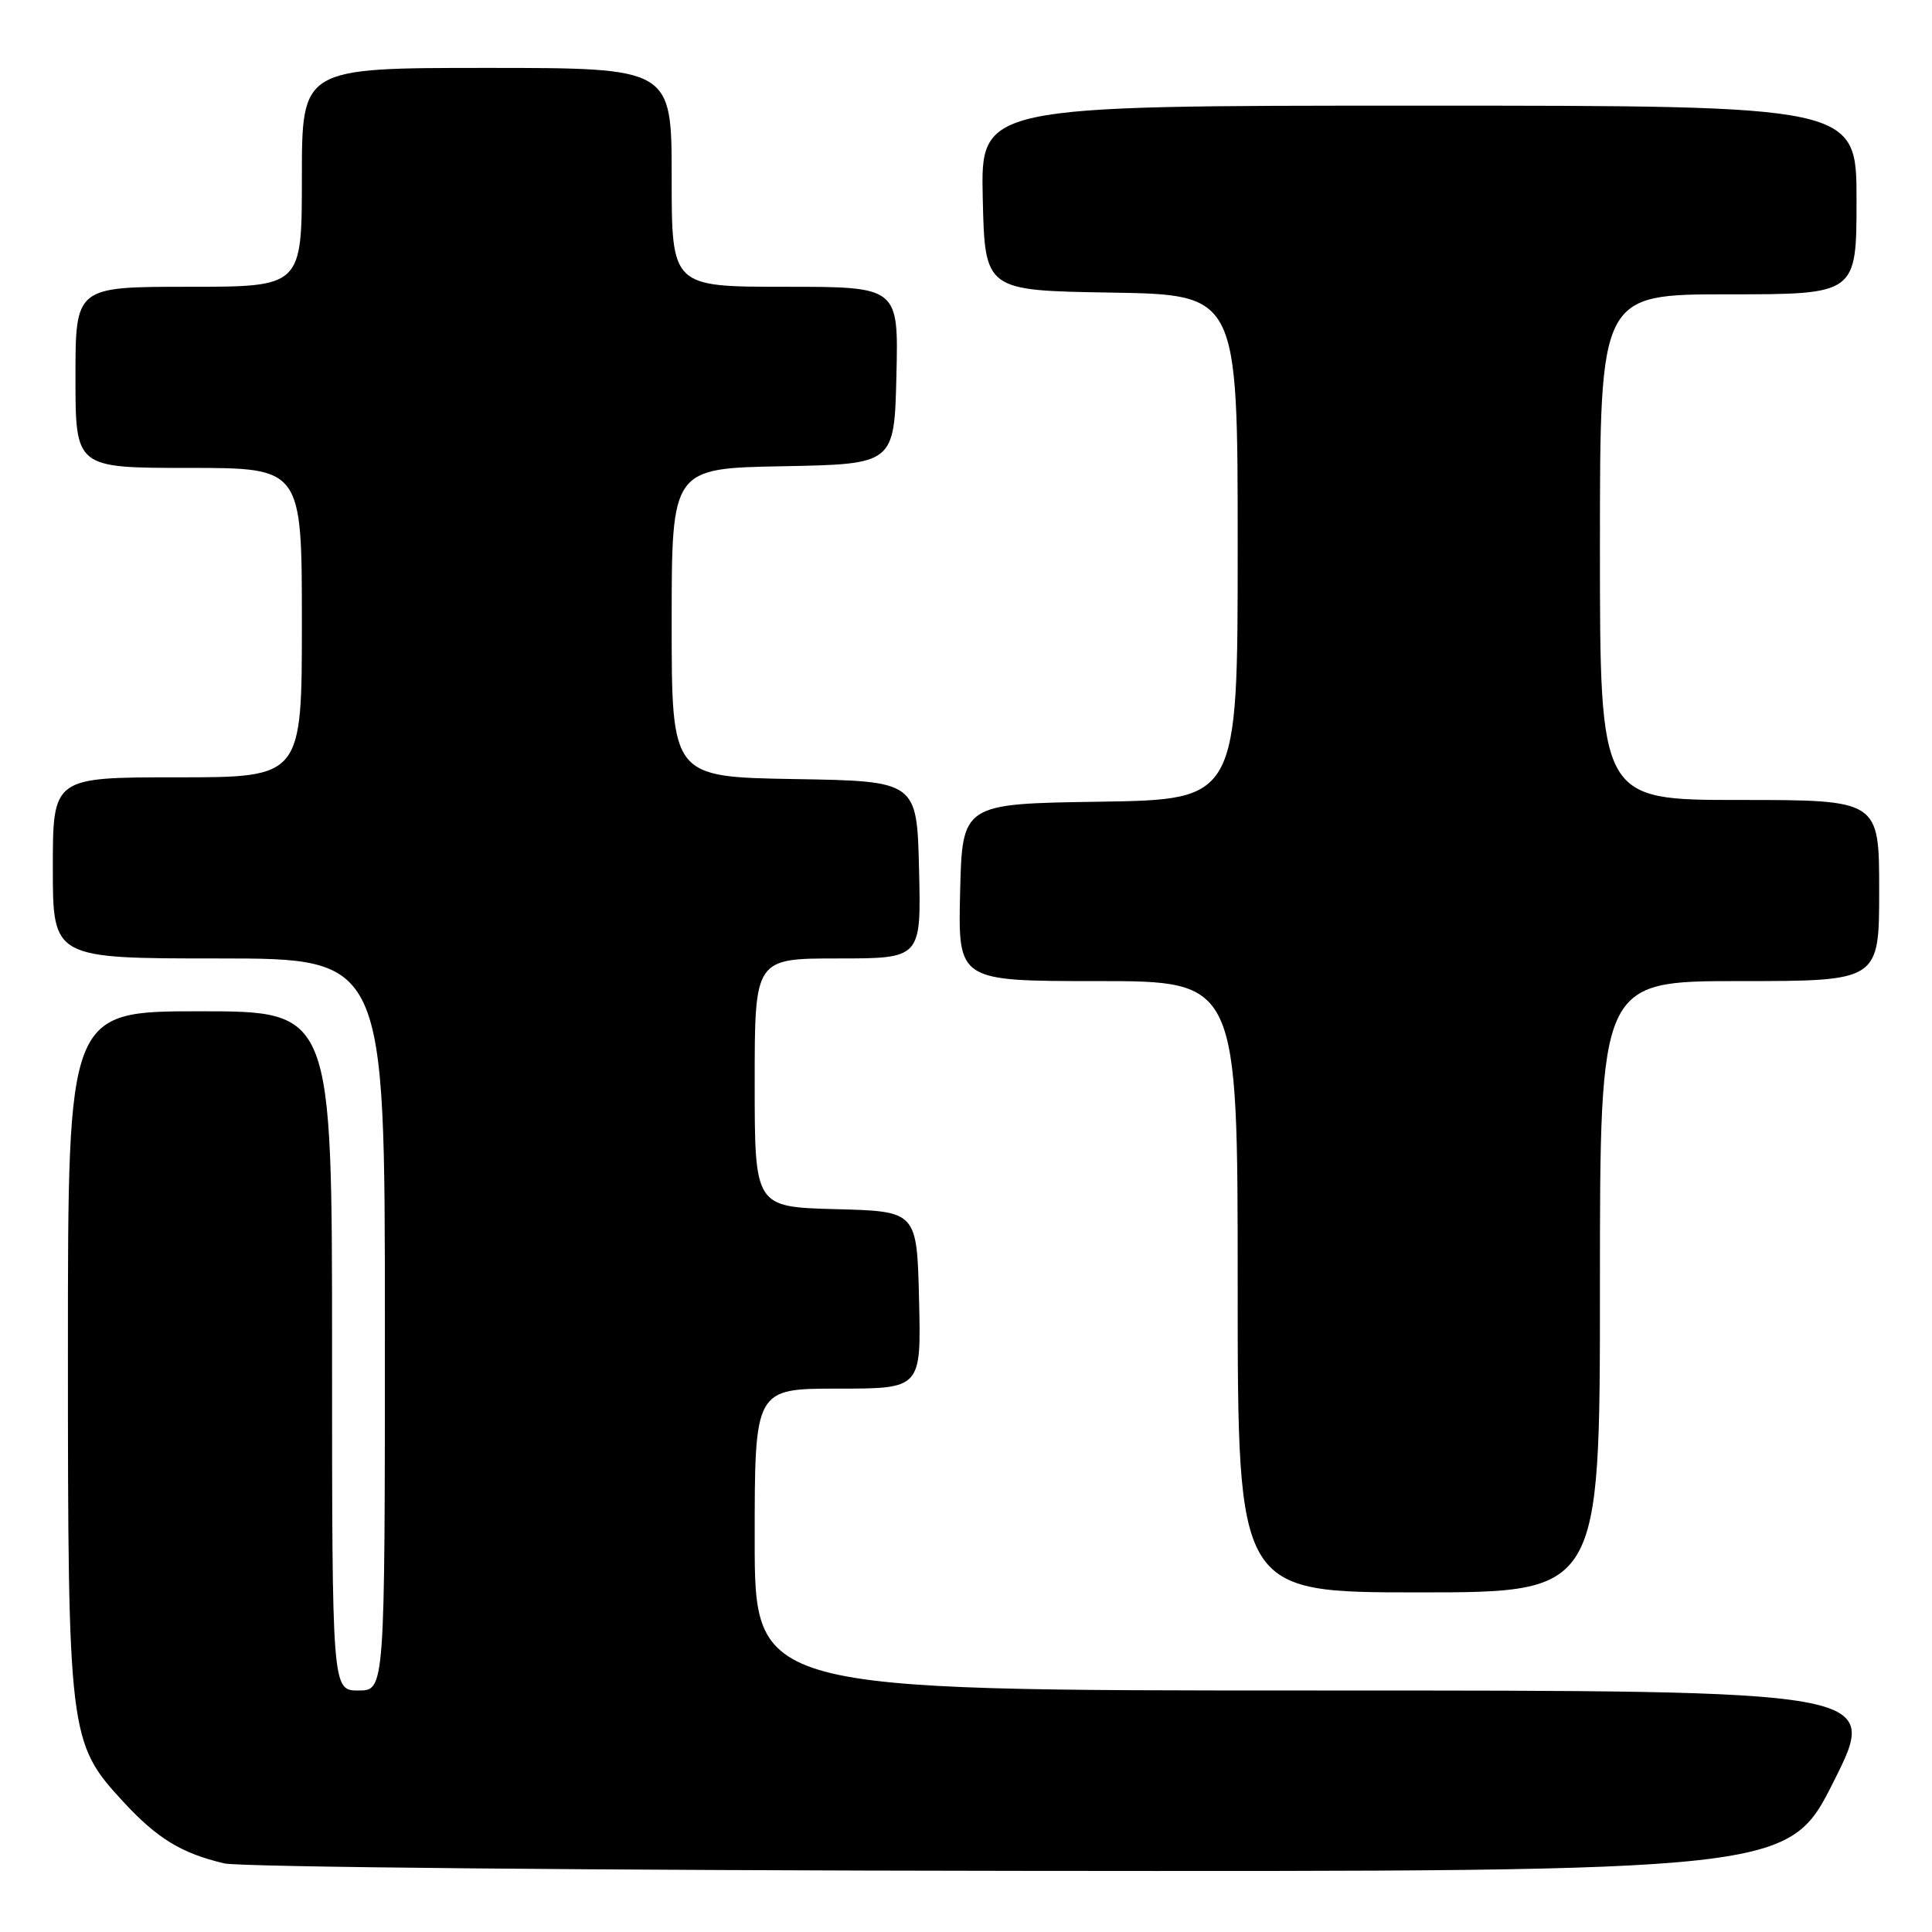 <?xml version="1.0" encoding="UTF-8" standalone="no"?>
<!DOCTYPE svg PUBLIC "-//W3C//DTD SVG 1.1//EN" "http://www.w3.org/Graphics/SVG/1.1/DTD/svg11.dtd" >
<svg xmlns="http://www.w3.org/2000/svg" xmlns:xlink="http://www.w3.org/1999/xlink" version="1.1" viewBox="0 0 256 256">
 <g >
 <path fill="currentColor"
d=" M 243.00 236.00 C 249.02 224.00 249.02 224.00 174.51 224.00 C 100.00 224.00 100.00 224.00 100.00 204.00 C 100.00 184.00 100.00 184.00 111.03 184.00 C 122.06 184.00 122.06 184.00 121.78 172.25 C 121.50 160.50 121.50 160.50 110.75 160.22 C 100.00 159.93 100.00 159.93 100.00 143.47 C 100.00 127.00 100.00 127.00 111.03 127.00 C 122.06 127.00 122.06 127.00 121.78 115.25 C 121.50 103.50 121.50 103.50 105.25 103.23 C 89.00 102.95 89.00 102.95 89.00 82.50 C 89.00 62.05 89.00 62.05 103.75 61.78 C 118.50 61.50 118.50 61.50 118.78 49.75 C 119.06 38.00 119.06 38.00 104.03 38.00 C 89.00 38.00 89.00 38.00 89.00 23.50 C 89.00 9.00 89.00 9.00 64.50 9.00 C 40.00 9.00 40.00 9.00 40.00 23.50 C 40.00 38.00 40.00 38.00 25.00 38.00 C 10.00 38.00 10.00 38.00 10.00 50.00 C 10.00 62.00 10.00 62.00 25.00 62.00 C 40.00 62.00 40.00 62.00 40.00 82.50 C 40.00 103.00 40.00 103.00 23.50 103.00 C 7.00 103.00 7.00 103.00 7.00 115.00 C 7.00 127.00 7.00 127.00 29.00 127.00 C 51.00 127.00 51.00 127.00 51.00 175.50 C 51.00 224.00 51.00 224.00 47.50 224.00 C 44.00 224.00 44.00 224.00 44.00 179.00 C 44.00 134.00 44.00 134.00 26.50 134.00 C 9.00 134.00 9.00 134.00 9.00 178.82 C 9.00 229.85 9.13 230.93 16.27 238.67 C 20.82 243.61 24.01 245.56 29.72 246.91 C 31.80 247.40 79.28 247.84 135.24 247.90 C 236.98 248.00 236.98 248.00 243.00 236.00 Z  M 212.00 170.50 C 212.00 130.00 212.00 130.00 230.50 130.00 C 249.00 130.00 249.00 130.00 249.00 118.00 C 249.00 106.00 249.00 106.00 230.50 106.00 C 212.00 106.00 212.00 106.00 212.00 72.50 C 212.00 39.00 212.00 39.00 229.00 39.00 C 246.00 39.00 246.00 39.00 246.00 26.50 C 246.00 14.00 246.00 14.00 187.97 14.00 C 129.94 14.00 129.94 14.00 130.22 26.25 C 130.50 38.50 130.50 38.50 147.25 38.77 C 164.00 39.05 164.00 39.05 164.00 72.50 C 164.00 105.95 164.00 105.95 145.75 106.23 C 127.50 106.50 127.50 106.50 127.22 118.25 C 126.94 130.00 126.94 130.00 145.47 130.00 C 164.00 130.00 164.00 130.00 164.00 170.50 C 164.00 211.00 164.00 211.00 188.00 211.00 C 212.00 211.00 212.00 211.00 212.00 170.50 Z "/>
</g>
</svg>